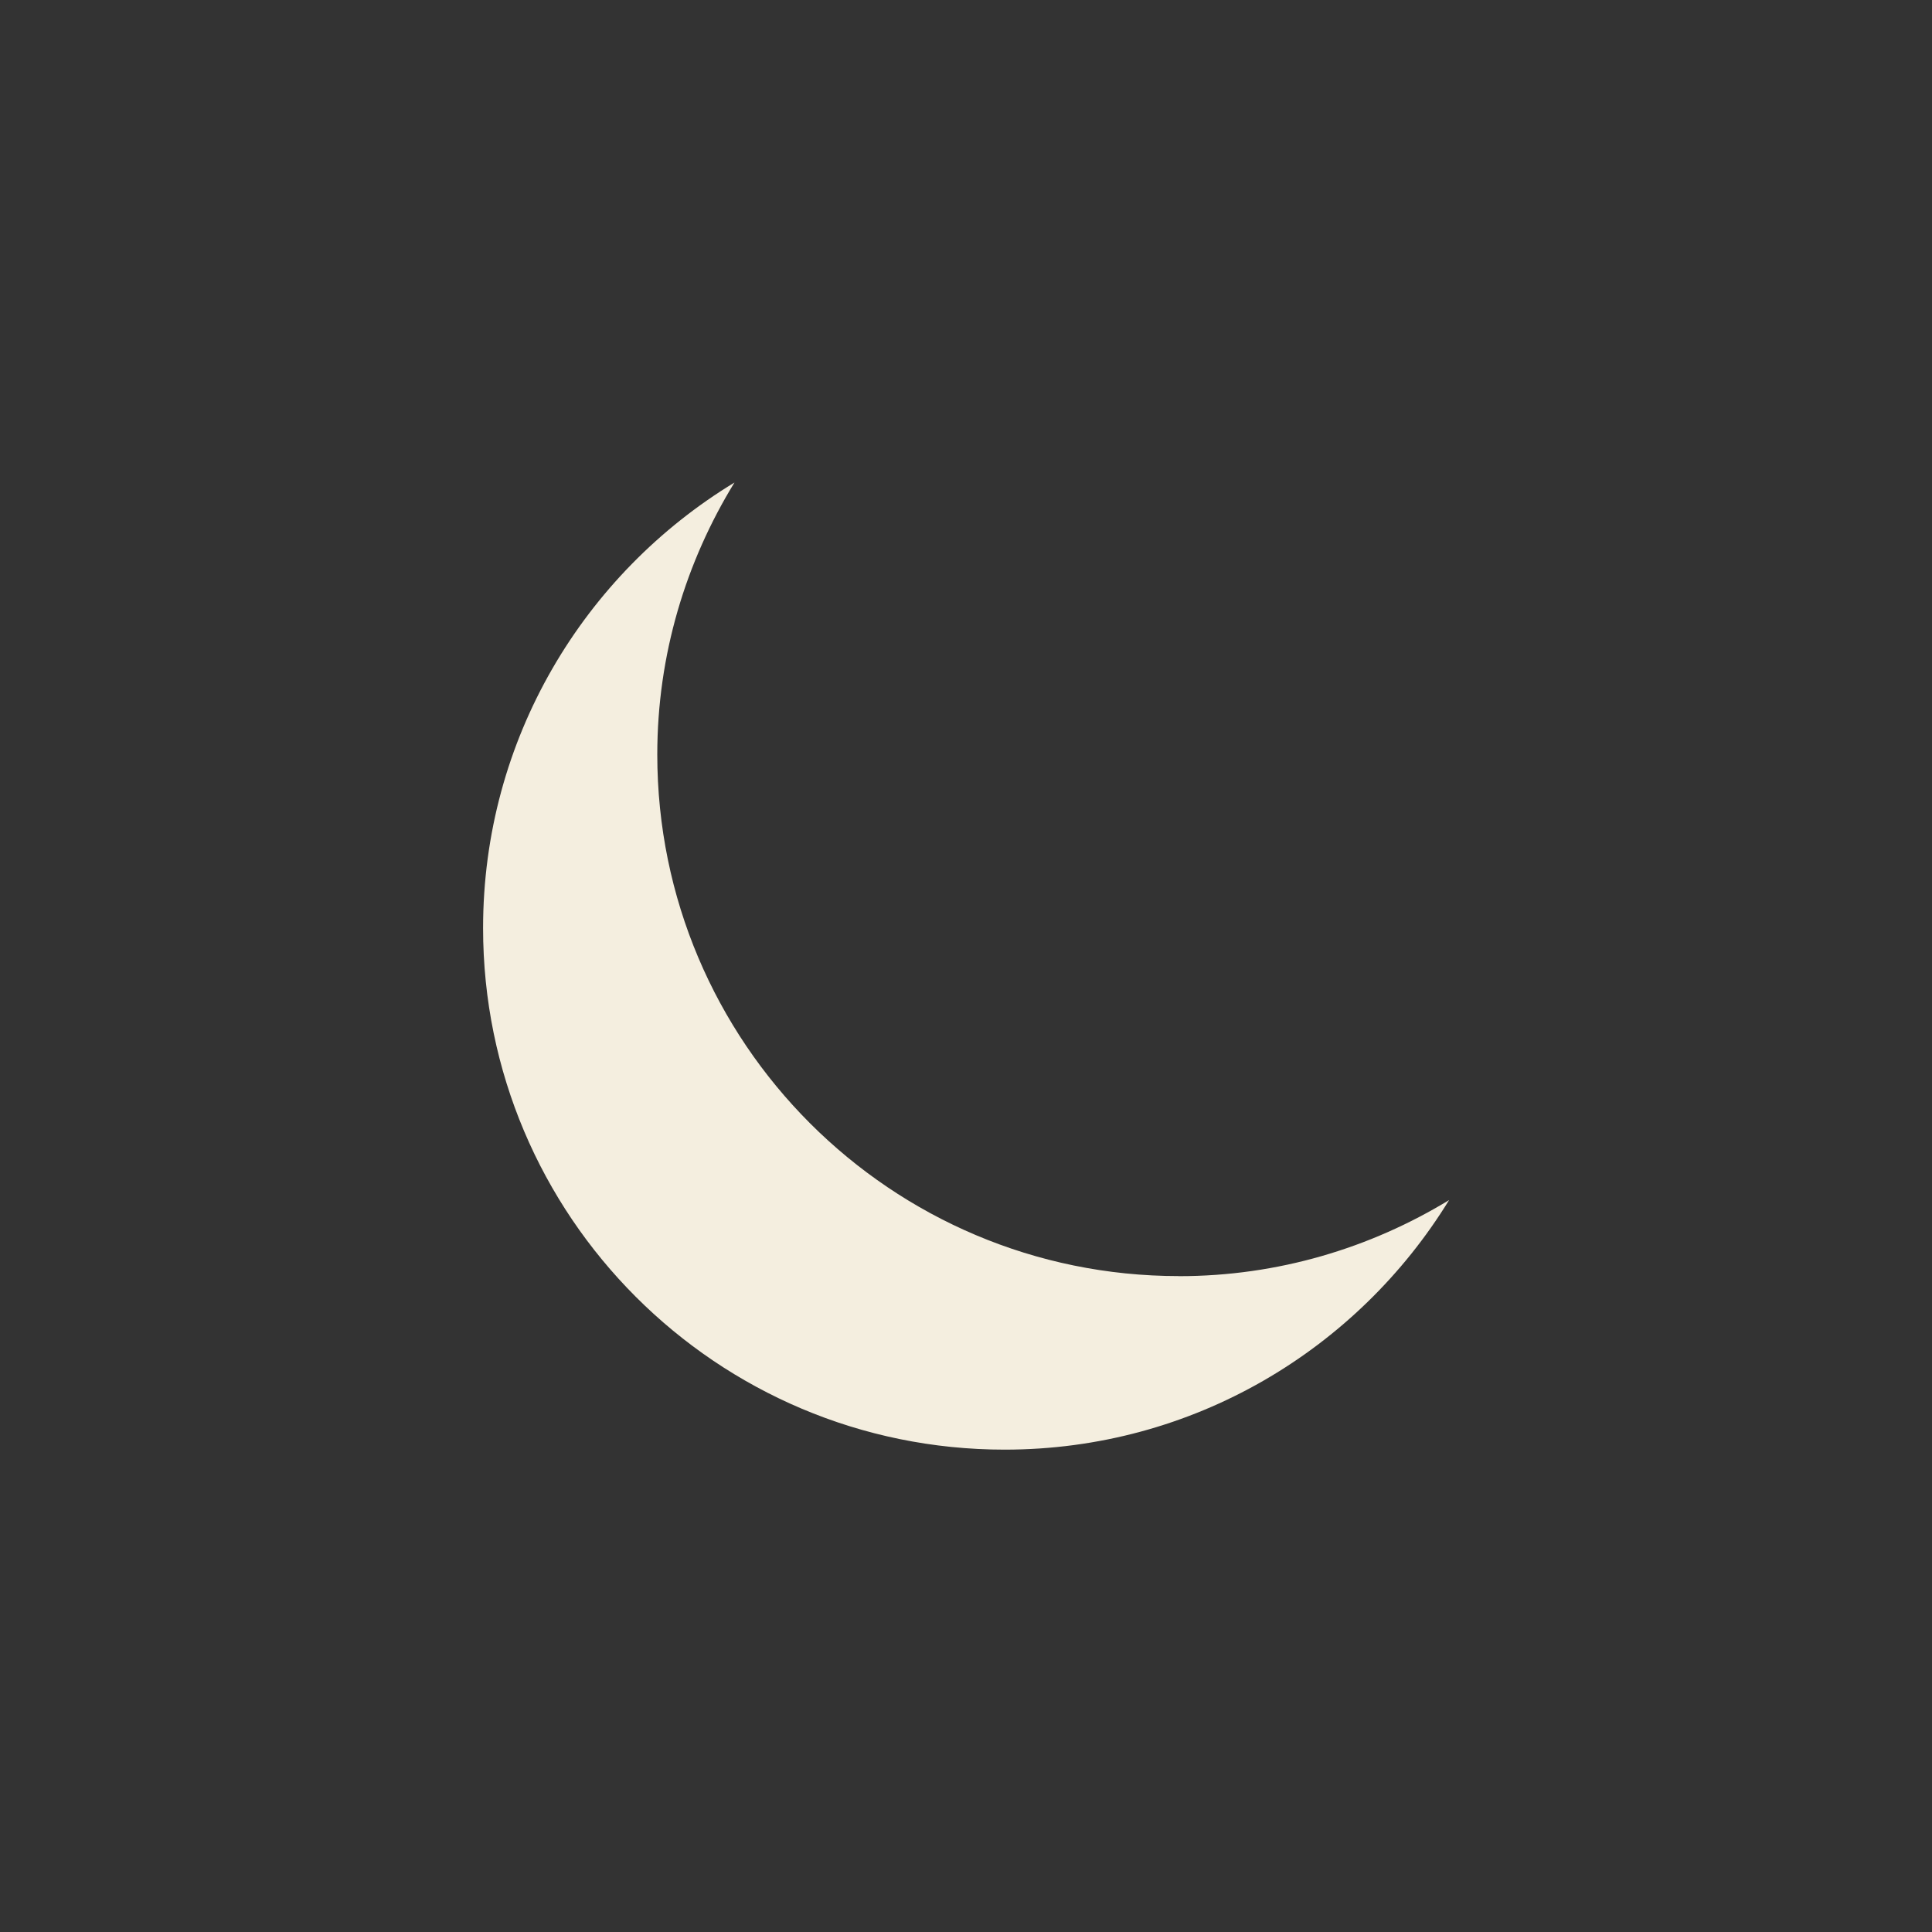 <?xml version="1.0" encoding="UTF-8"?><svg id="Layer_1" xmlns="http://www.w3.org/2000/svg" viewBox="0 0 240 240"><rect x="0" y="0" width="240" height="240" fill="#333333" stroke="none"/><path d="m146.44,158.52c-35.78,0-64.79-29.01-64.79-64.79,0-12.4,3.55-23.94,9.59-33.79-18.7,11.36-31.23,31.87-31.23,55.35,0,35.78,29.01,64.79,64.79,64.79,23.38,0,43.81-12.43,55.21-31-9.8,5.96-21.26,9.45-33.56,9.45Z" fill="#f4eedf" stroke-width="0"/></svg>
